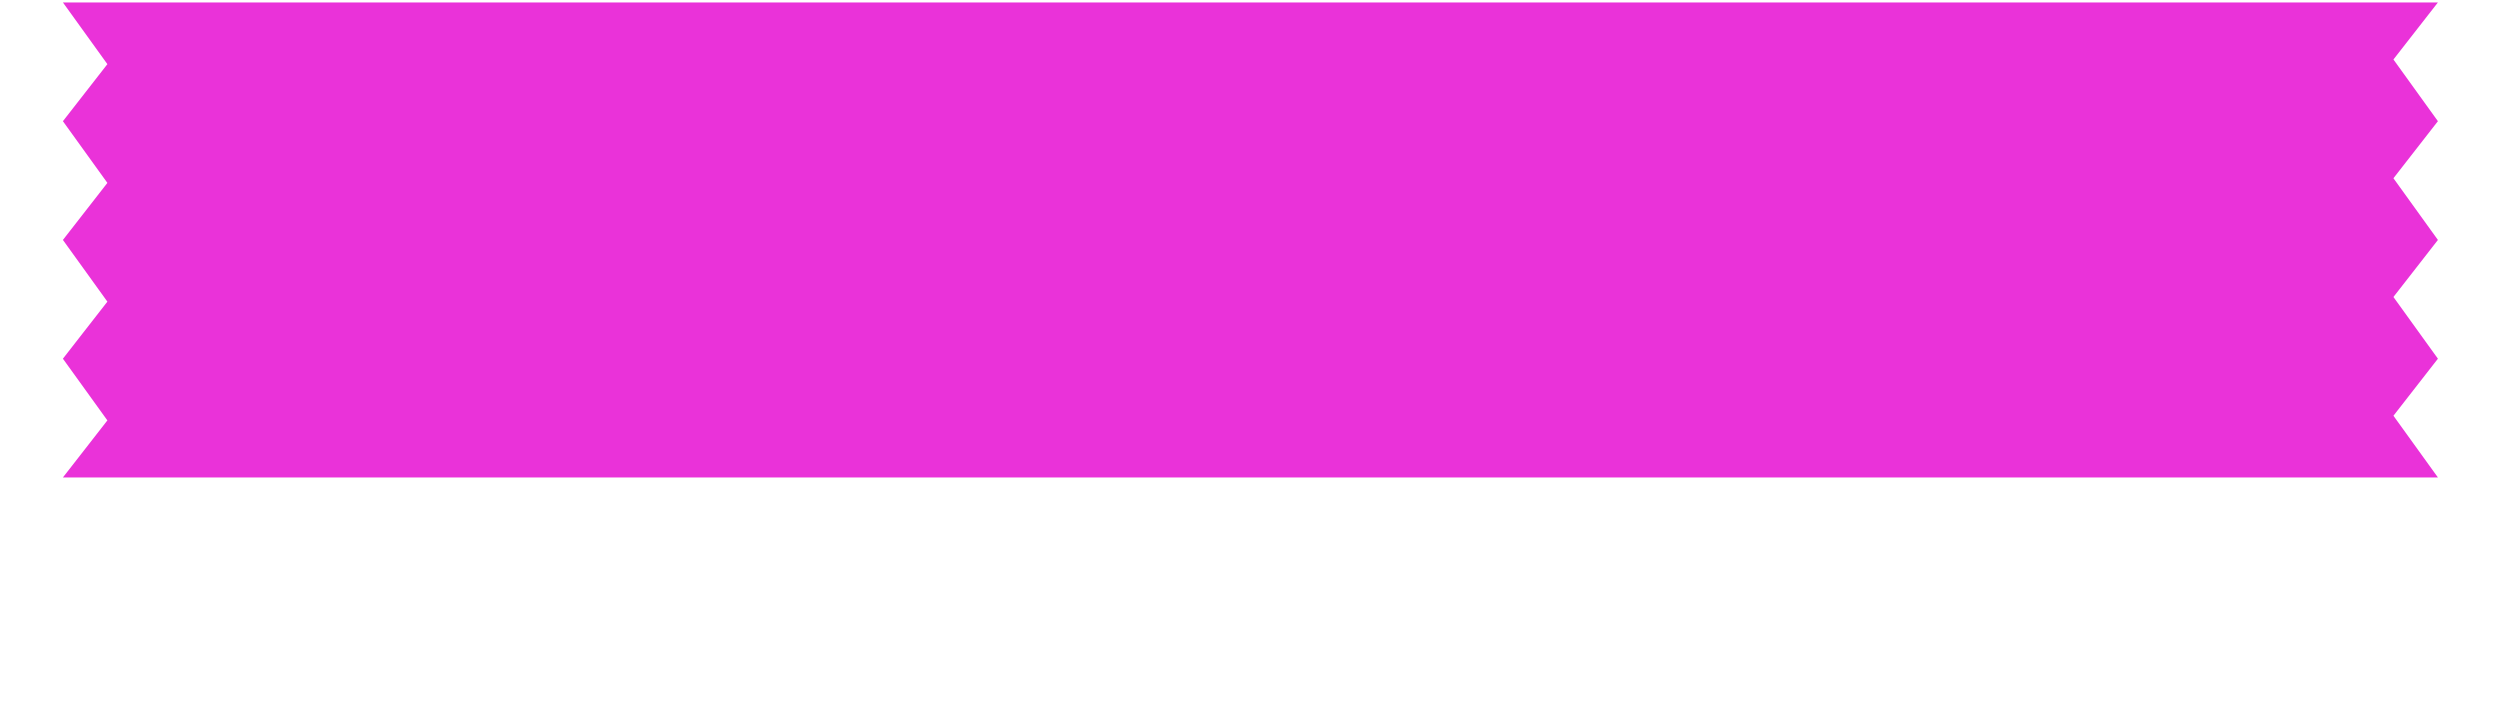 <svg width="600" height="171" viewBox="0 0 801 240" fill="none" xmlns="http://www.w3.org/2000/svg">
<path d="M0.639 0.825L800.639 0.825L785.659 20.04L800.639 40.825L785.659 60.04L800.639 80.825L785.659 100.04L800.639 120.825L785.659 140.04L800.639 160.825H0.639L15.618 141.61L0.639 120.825L15.618 101.61L0.639 80.825L15.618 61.61L0.639 40.825L15.618 21.61L0.639 0.825Z" fill="#EA32D9"/>
</svg>
